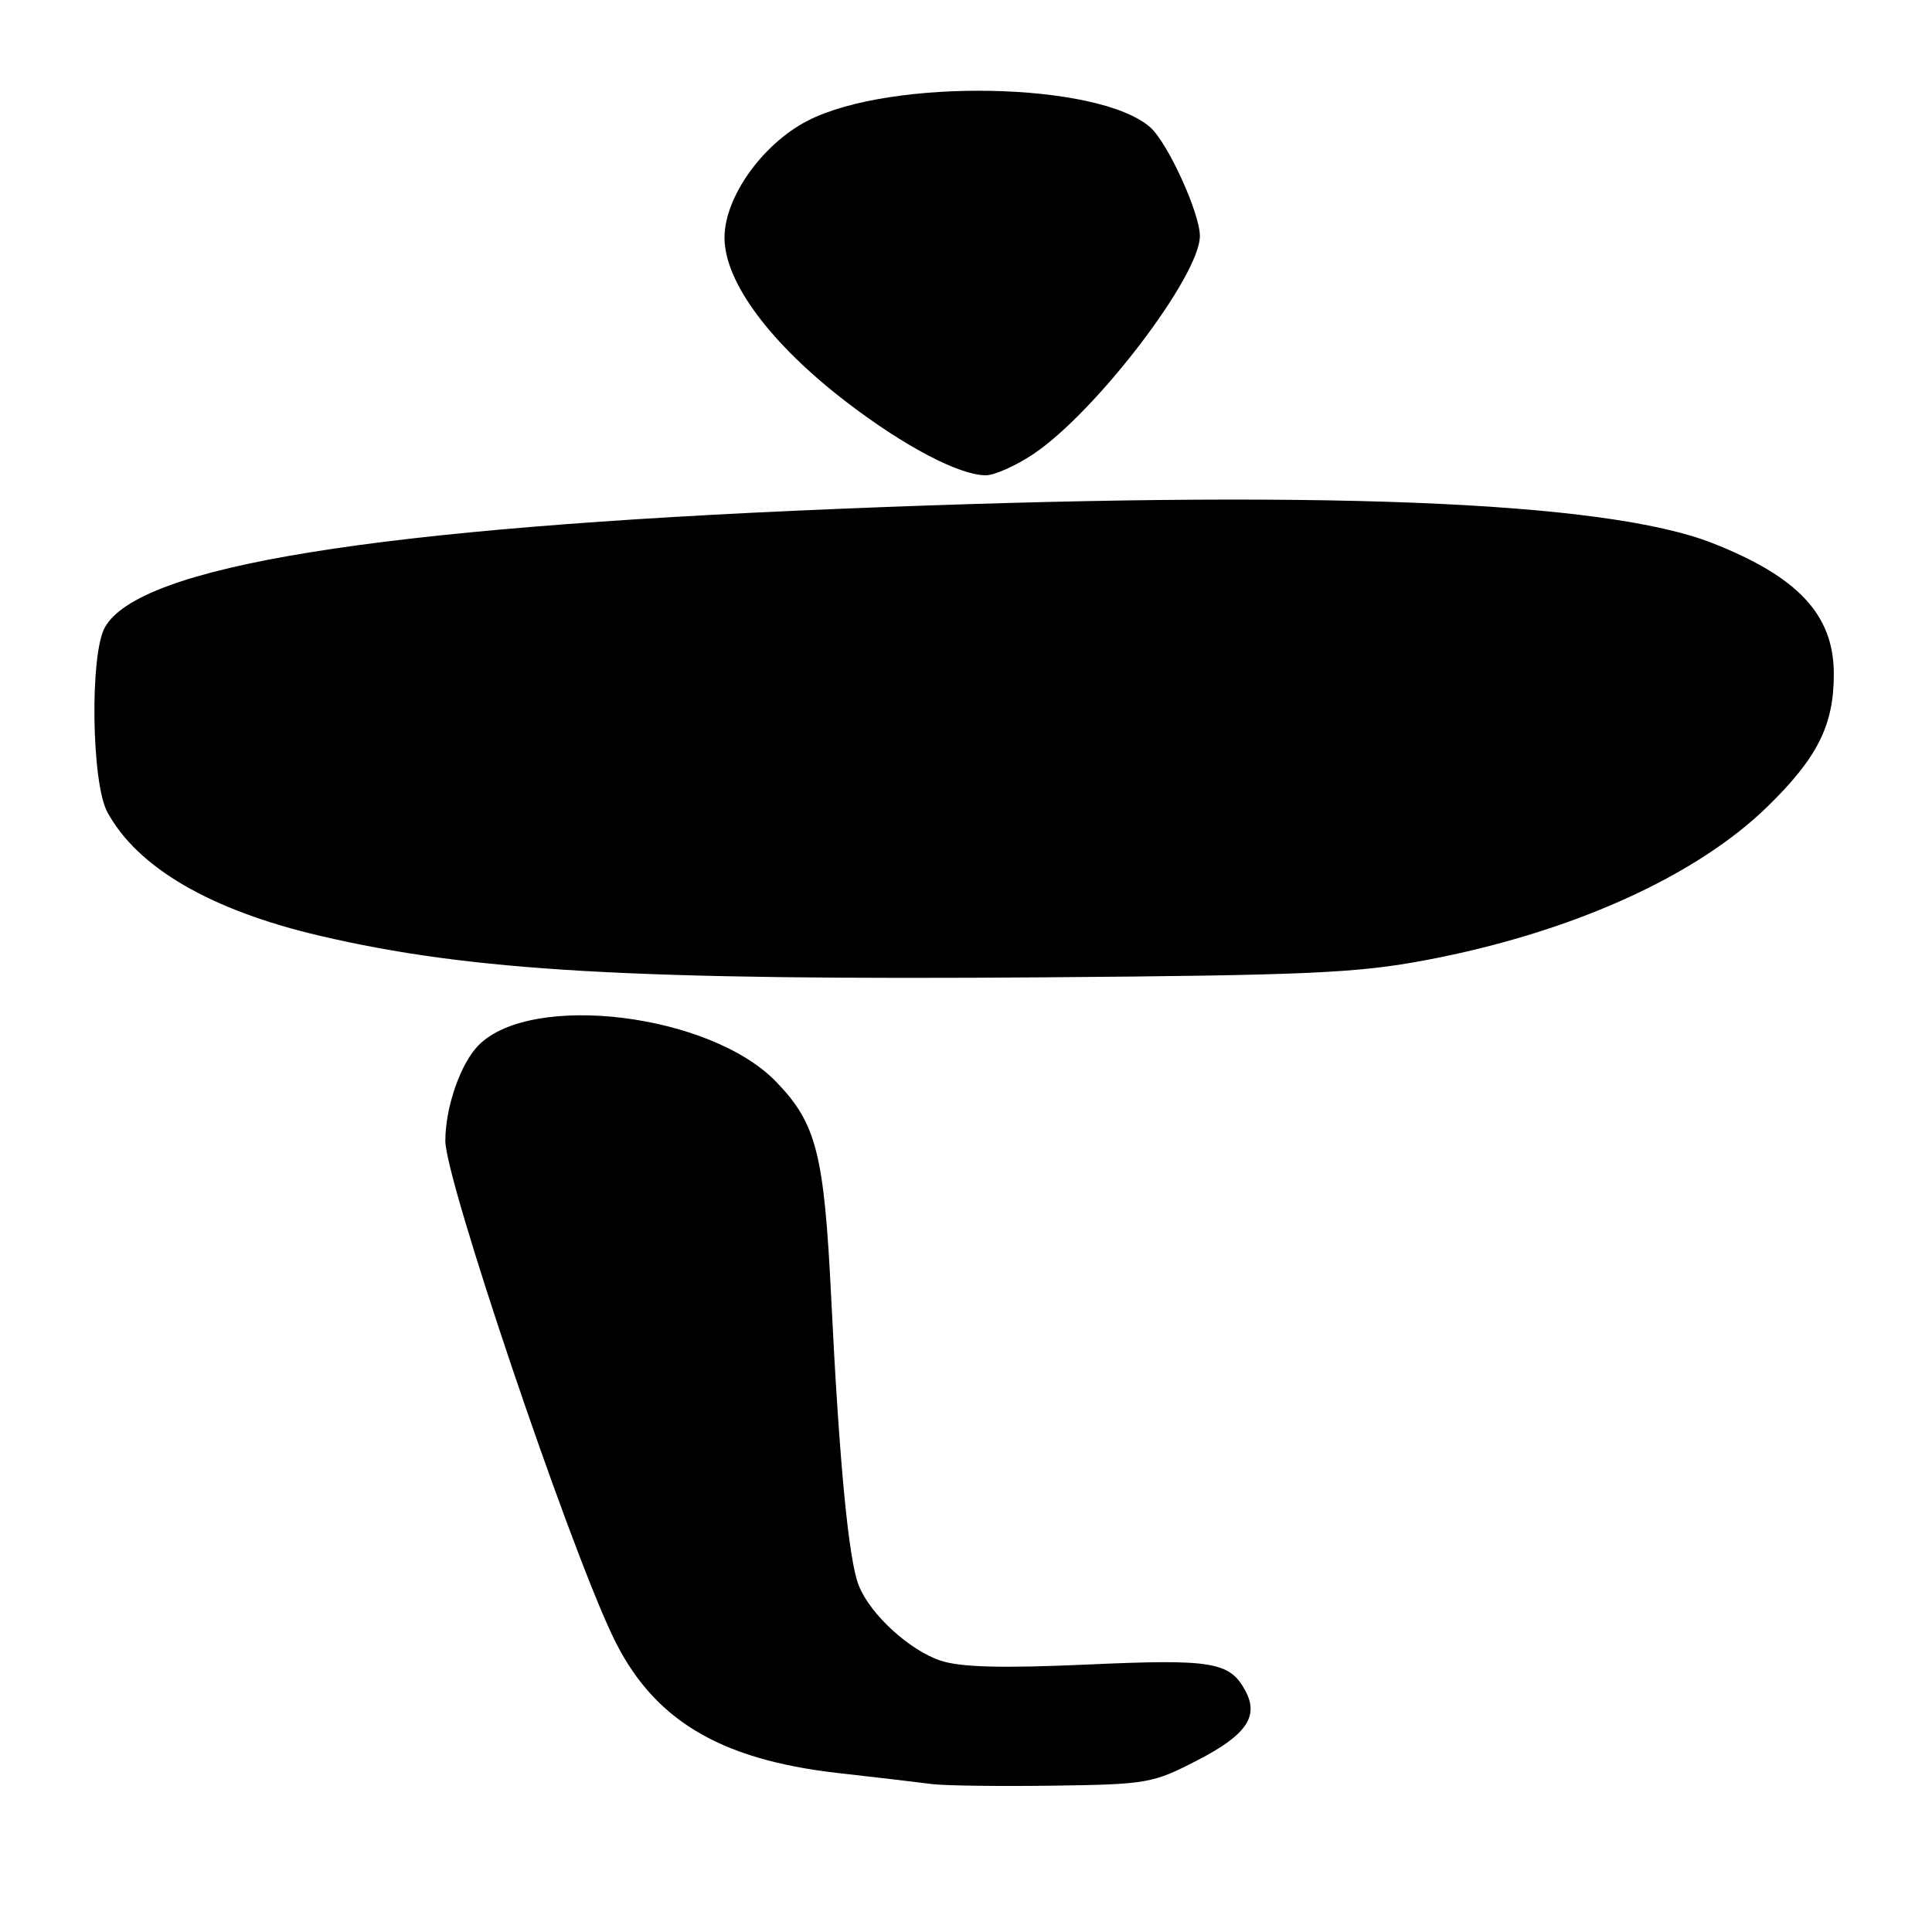 <?xml version="1.0" encoding="UTF-8" standalone="no"?>
<!DOCTYPE svg PUBLIC "-//W3C//DTD SVG 1.1//EN" "http://www.w3.org/Graphics/SVG/1.1/DTD/svg11.dtd" >
<svg xmlns="http://www.w3.org/2000/svg" xmlns:xlink="http://www.w3.org/1999/xlink" version="1.1" viewBox="0 0 256 256">
 <g >
 <path fill="currentColor"
d=" M 158.68 233.24 C 165.14 229.90 166.84 227.44 165.03 224.06 C 162.97 220.20 160.66 219.81 144.09 220.56 C 132.75 221.07 127.30 220.92 124.66 220.05 C 120.51 218.68 115.33 213.94 113.79 210.09 C 112.45 206.74 111.21 193.88 110.14 172.00 C 109.20 152.82 108.19 148.87 102.82 143.32 C 94.11 134.32 70.49 131.42 63.44 138.47 C 61.05 140.86 59.01 146.68 59.01 151.16 C 58.99 156.26 75.01 203.72 81.11 216.65 C 86.34 227.75 95.14 233.13 111.00 234.93 C 116.22 235.52 121.85 236.18 123.50 236.40 C 125.15 236.61 132.35 236.71 139.50 236.61 C 152.00 236.44 152.74 236.31 158.68 233.24 Z  M 189.00 127.21 C 208.22 123.57 224.72 116.14 234.24 106.84 C 240.86 100.36 243.00 96.07 242.99 89.28 C 242.98 81.50 238.30 76.45 226.92 71.97 C 212.63 66.34 174.24 64.83 111.03 67.43 C 49.60 69.95 18.36 75.01 13.88 83.16 C 11.89 86.79 12.12 103.73 14.22 107.60 C 18.21 114.97 27.92 120.62 42.40 124.00 C 62.44 128.69 83.85 129.91 138.50 129.50 C 173.38 129.23 179.85 128.94 189.00 127.21 Z  M 136.95 60.15 C 145.25 54.57 158.97 36.60 158.99 31.28 C 159.00 28.25 154.72 18.88 152.39 16.85 C 145.51 10.84 118.09 10.32 107.03 15.99 C 101.02 19.08 96.00 26.13 96.00 31.50 C 96.00 37.37 102.10 45.57 112.25 53.34 C 119.86 59.16 127.06 62.94 130.60 62.98 C 131.75 62.99 134.61 61.72 136.95 60.15 Z "/>
</g>
</svg>